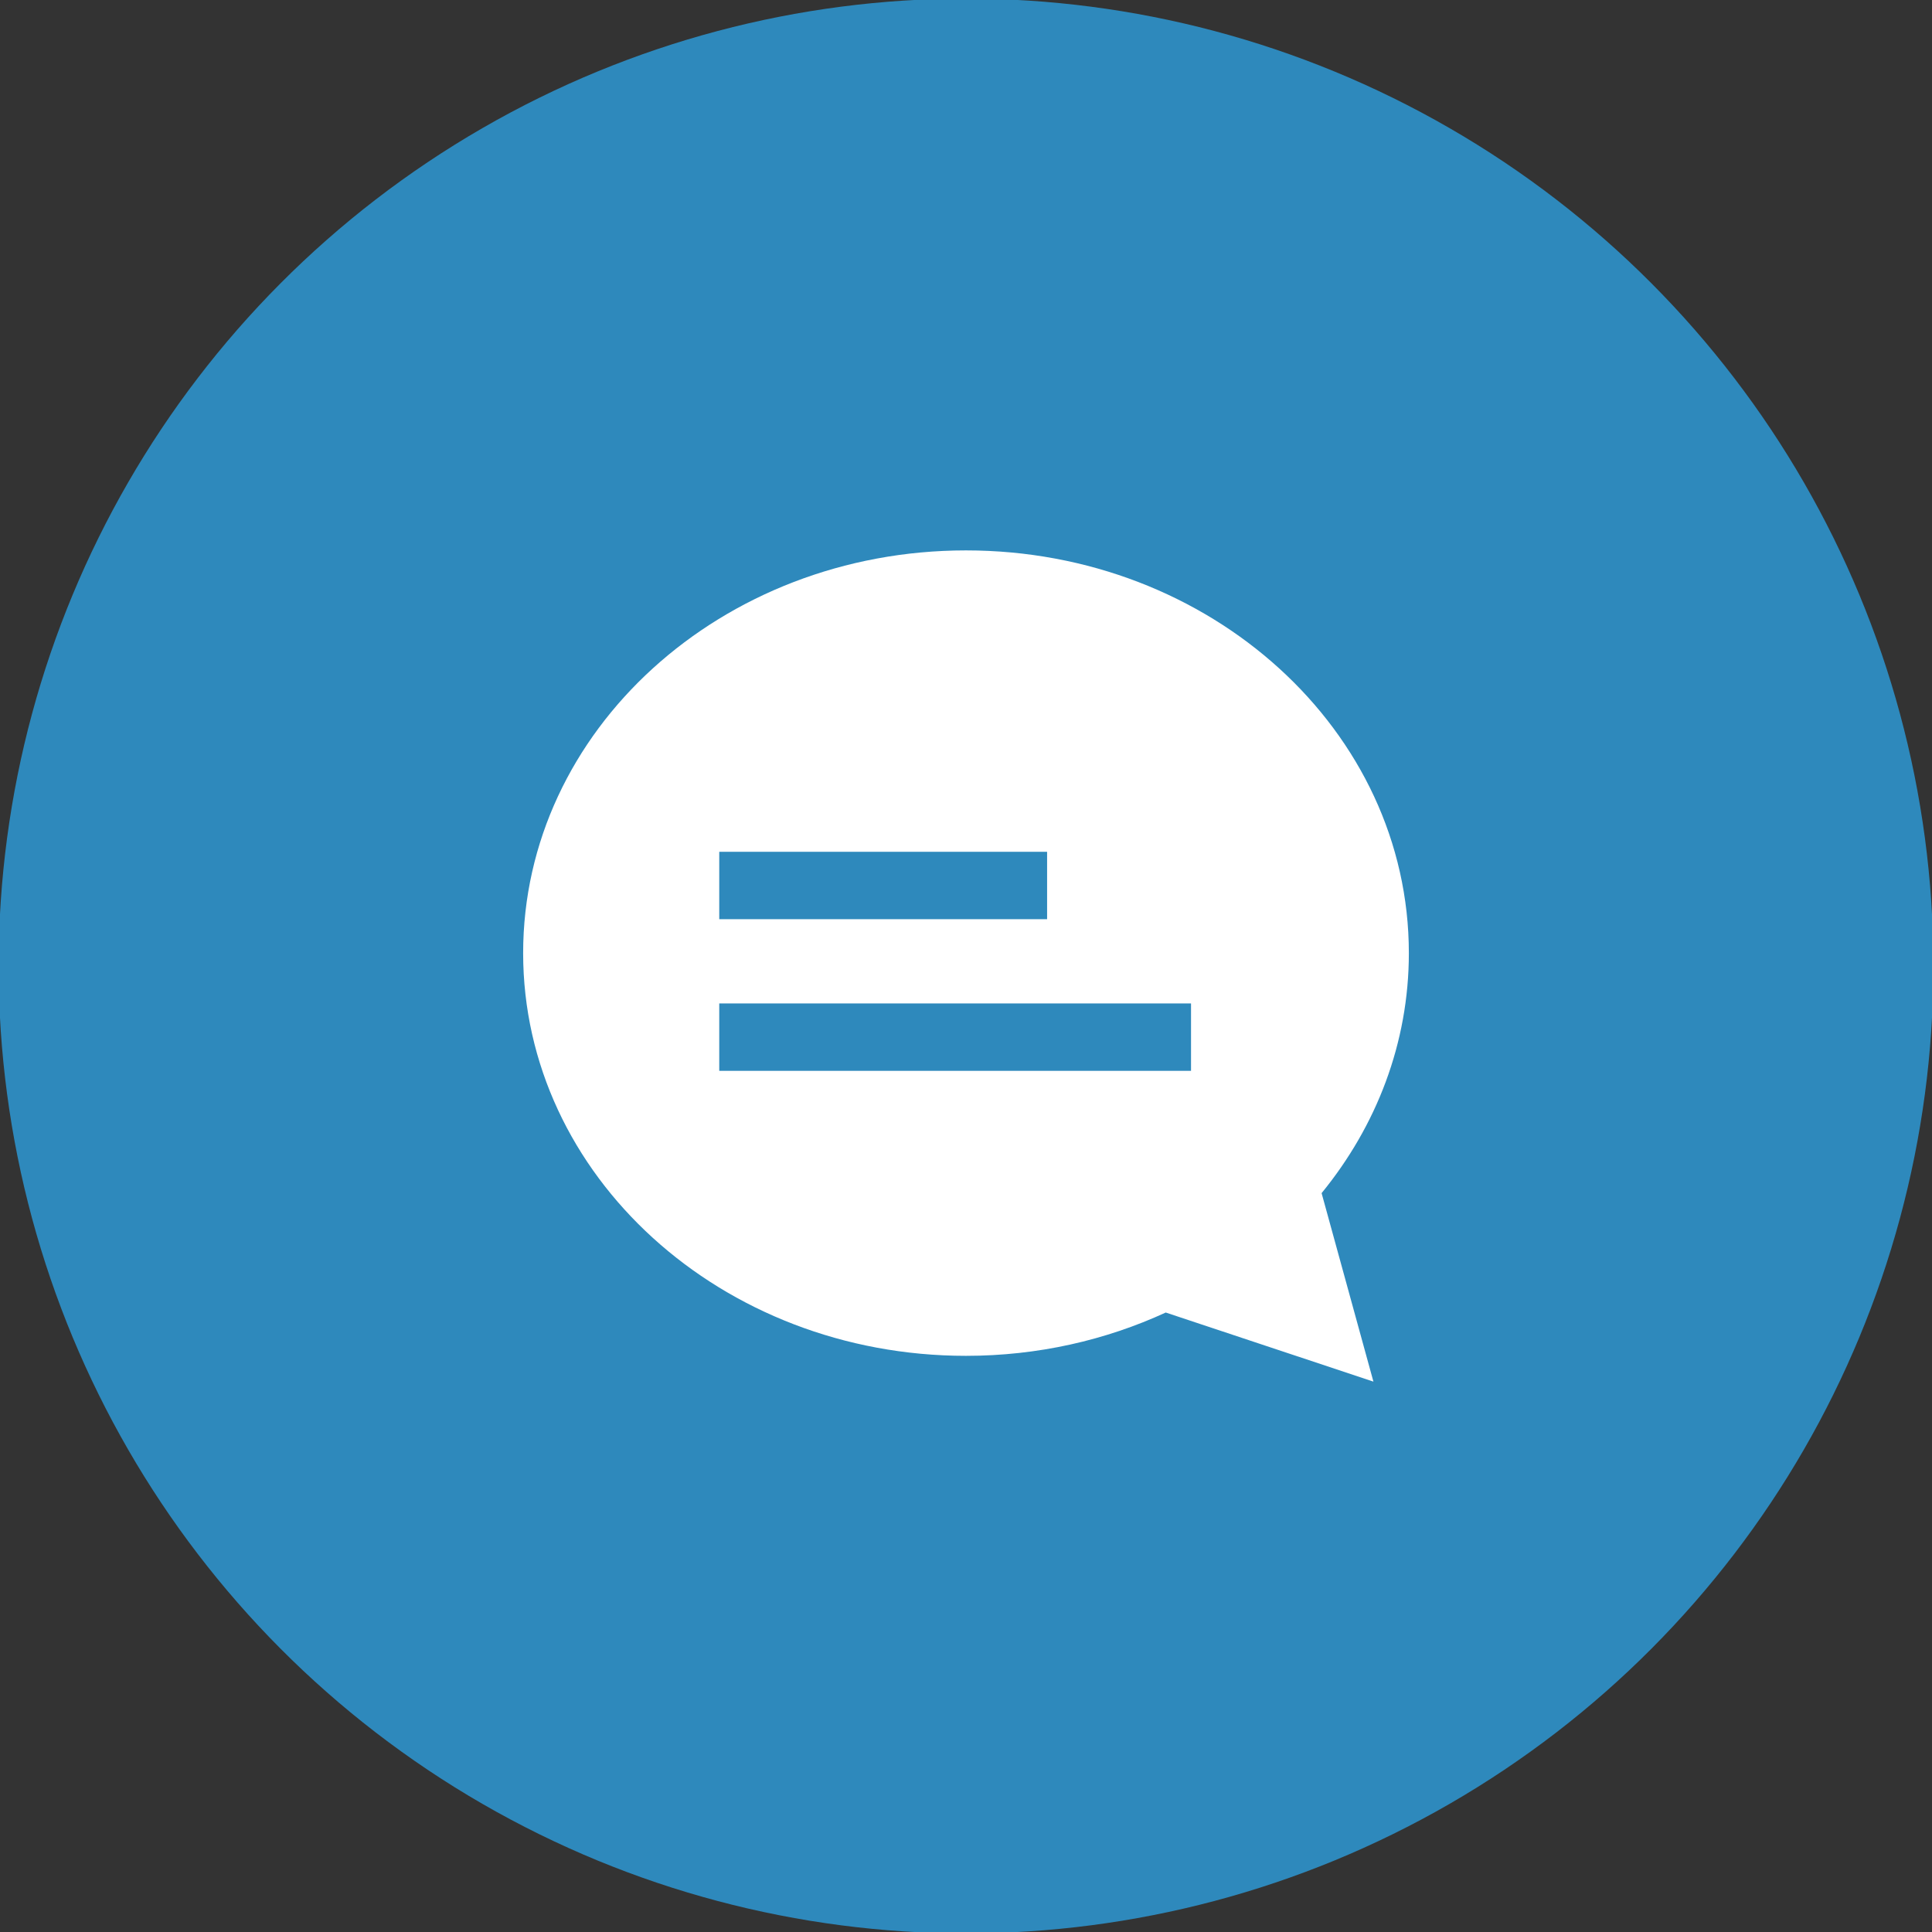 <?xml version="1.0" encoding="utf-8"?>
<!-- Generator: Adobe Illustrator 16.0.0, SVG Export Plug-In . SVG Version: 6.00 Build 0)  -->
<!DOCTYPE svg PUBLIC "-//W3C//DTD SVG 1.1//EN" "http://www.w3.org/Graphics/SVG/1.1/DTD/svg11.dtd">
<svg version="1.1" id="Layer_1" xmlns="http://www.w3.org/2000/svg" xmlns:xlink="http://www.w3.org/1999/xlink" x="0px" y="0px"
	 width="172px" height="172px" viewBox="0 0 172 172" enable-background="new 0 0 172 172" xml:space="preserve">
<rect x="0" y="0" width="172" height="172" fill="#333333" stroke="none"/>
<g>
	<circle fill="#2E89BC" cx="86" cy="86" r="86.125"/>
	<g>
		<path fill="#FFFFFF" d="M117.658,106.22c4.879-5.968,7.768-13.36,7.768-21.368C125.426,65.053,107.773,49,85.999,49
			c-21.772,0-39.425,16.053-39.425,35.852c0,19.802,17.652,35.854,39.425,35.854c6.4,0,12.438-1.396,17.783-3.856l18.49,6.151
			L117.658,106.22z"/>
		<line fill="none" stroke="#2E89BC" stroke-width="6" stroke-miterlimit="10" x1="64.033" y1="78.833" x2="93.22" y2="78.833"/>
		<line fill="none" stroke="#2E89BC" stroke-width="6" stroke-miterlimit="10" x1="64.033" y1="92.333" x2="106.033" y2="92.333"/>
	</g>
</g>
</svg>

